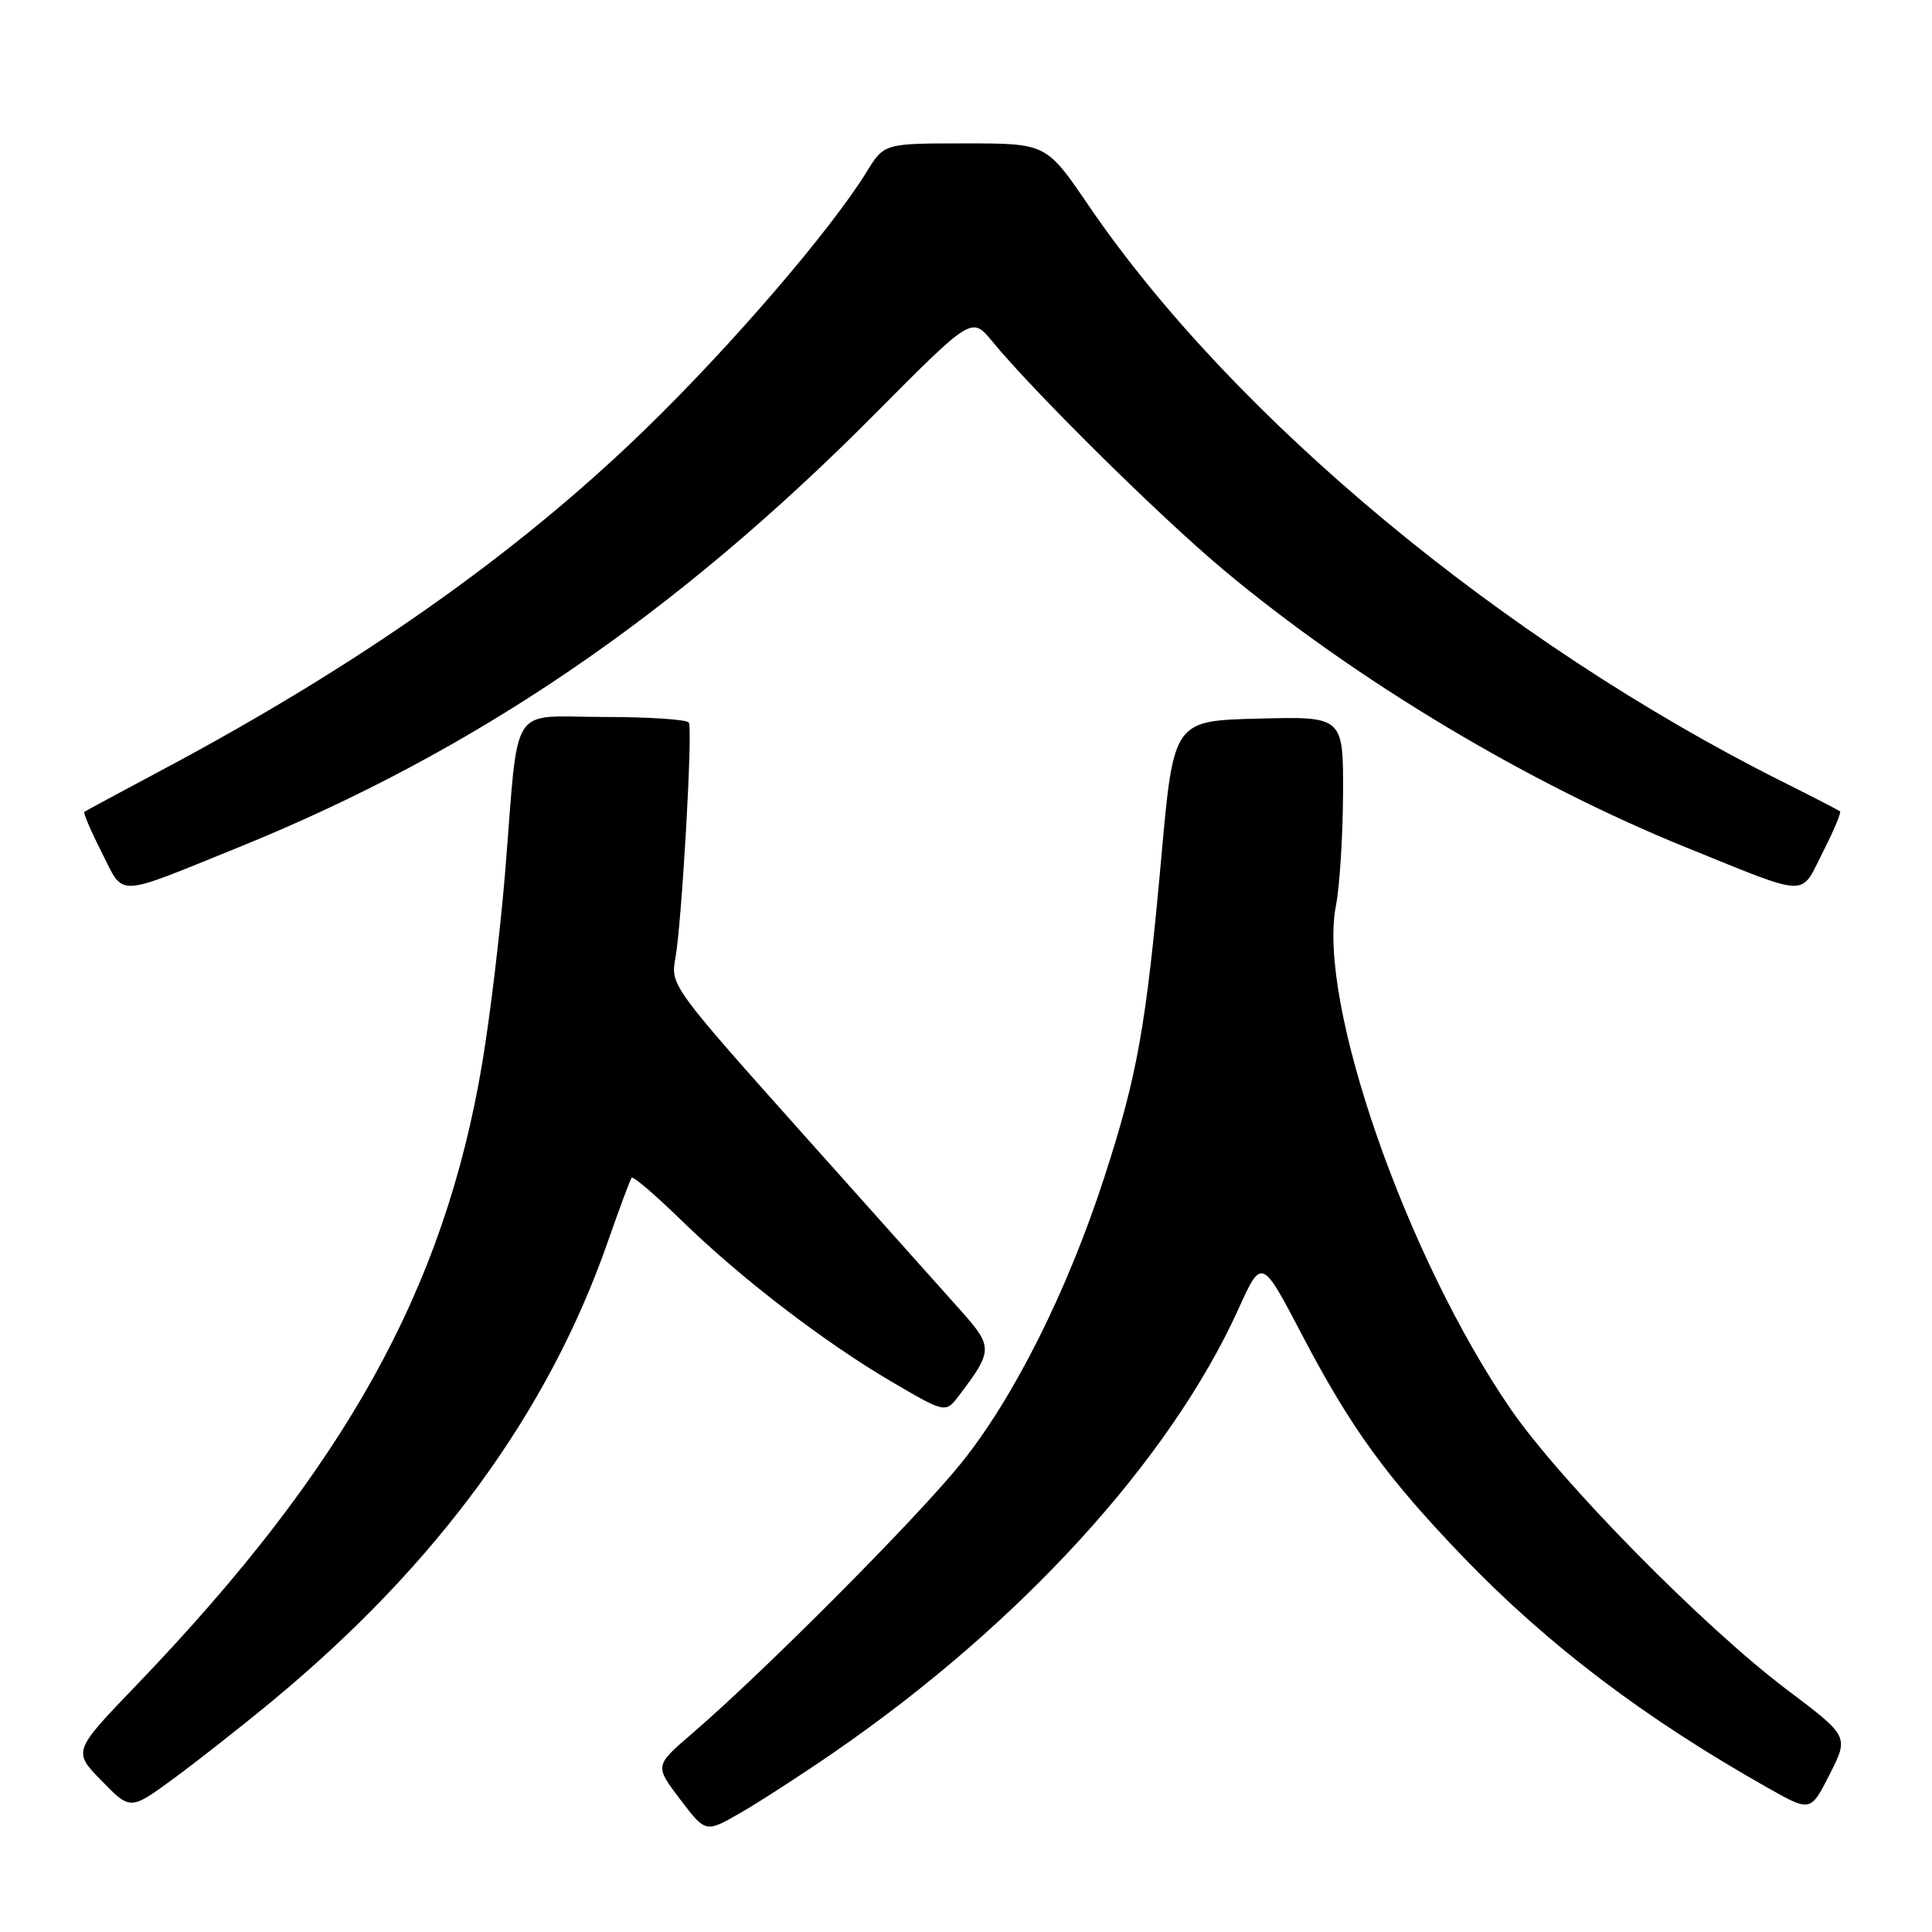 <?xml version="1.0" encoding="UTF-8" standalone="no"?>
<!DOCTYPE svg PUBLIC "-//W3C//DTD SVG 1.1//EN" "http://www.w3.org/Graphics/SVG/1.1/DTD/svg11.dtd" >
<svg xmlns="http://www.w3.org/2000/svg" xmlns:xlink="http://www.w3.org/1999/xlink" version="1.1" viewBox="0 0 256 256">
 <g >
 <path fill="currentColor"
d=" M 110.50 232.20 C 135.20 215.19 155.02 193.46 164.09 173.47 C 167.18 166.65 167.18 166.65 172.58 176.98 C 179.02 189.27 183.77 195.80 193.93 206.36 C 205.12 217.98 217.88 227.66 234.21 236.88 C 239.92 240.10 239.92 240.10 242.45 235.09 C 244.99 230.08 244.99 230.08 236.75 223.87 C 225.72 215.56 206.76 196.29 200.16 186.69 C 186.25 166.44 174.51 132.61 177.02 120.00 C 177.51 117.53 177.93 110.87 177.96 105.22 C 178.00 94.93 178.00 94.93 166.75 95.22 C 155.50 95.50 155.50 95.50 153.87 113.73 C 151.87 135.98 150.71 142.50 146.33 155.99 C 141.41 171.14 134.30 185.31 127.26 194.00 C 121.26 201.40 101.11 221.63 91.62 229.78 C 86.75 233.97 86.75 233.97 90.12 238.42 C 93.50 242.86 93.50 242.86 98.00 240.28 C 100.47 238.87 106.10 235.23 110.50 232.20 Z  M 36.10 225.37 C 57.93 207.30 72.67 187.12 80.55 164.50 C 82.09 160.10 83.50 156.30 83.70 156.06 C 83.89 155.81 86.85 158.35 90.28 161.69 C 98.08 169.32 109.30 177.92 118.34 183.20 C 125.29 187.26 125.29 187.26 127.10 184.88 C 131.57 179.00 131.58 178.46 127.39 173.75 C 125.25 171.35 115.69 160.65 106.15 149.98 C 89.20 131.00 88.82 130.49 89.48 127.04 C 90.32 122.55 91.81 96.75 91.28 95.75 C 91.06 95.34 85.98 95.00 79.99 95.00 C 67.29 95.00 68.79 92.65 66.94 115.50 C 66.31 123.20 64.95 134.61 63.90 140.86 C 58.88 170.83 45.72 194.51 18.09 223.28 C 9.65 232.06 9.65 232.06 13.46 235.96 C 17.27 239.86 17.27 239.86 22.89 235.76 C 25.97 233.50 31.92 228.83 36.10 225.37 Z  M 31.50 112.32 C 62.83 99.64 89.39 81.57 115.89 54.89 C 128.76 41.93 128.76 41.93 131.46 45.21 C 137.01 51.97 153.79 68.55 162.16 75.54 C 179.49 90.03 202.46 103.81 223.50 112.32 C 239.94 118.97 238.50 118.92 241.52 112.95 C 242.96 110.12 243.99 107.67 243.82 107.52 C 243.64 107.36 240.21 105.59 236.19 103.58 C 199.22 85.06 163.40 55.32 144.26 27.25 C 138.64 19.00 138.64 19.00 127.90 19.00 C 117.16 19.00 117.16 19.00 114.85 22.75 C 110.03 30.56 96.82 45.92 85.37 57.01 C 68.47 73.40 47.58 88.12 21.50 102.01 C 16.00 104.94 11.36 107.44 11.18 107.57 C 11.01 107.70 12.04 110.12 13.48 112.95 C 16.50 118.92 15.06 118.98 31.50 112.32 Z "/>
</g>
</svg>